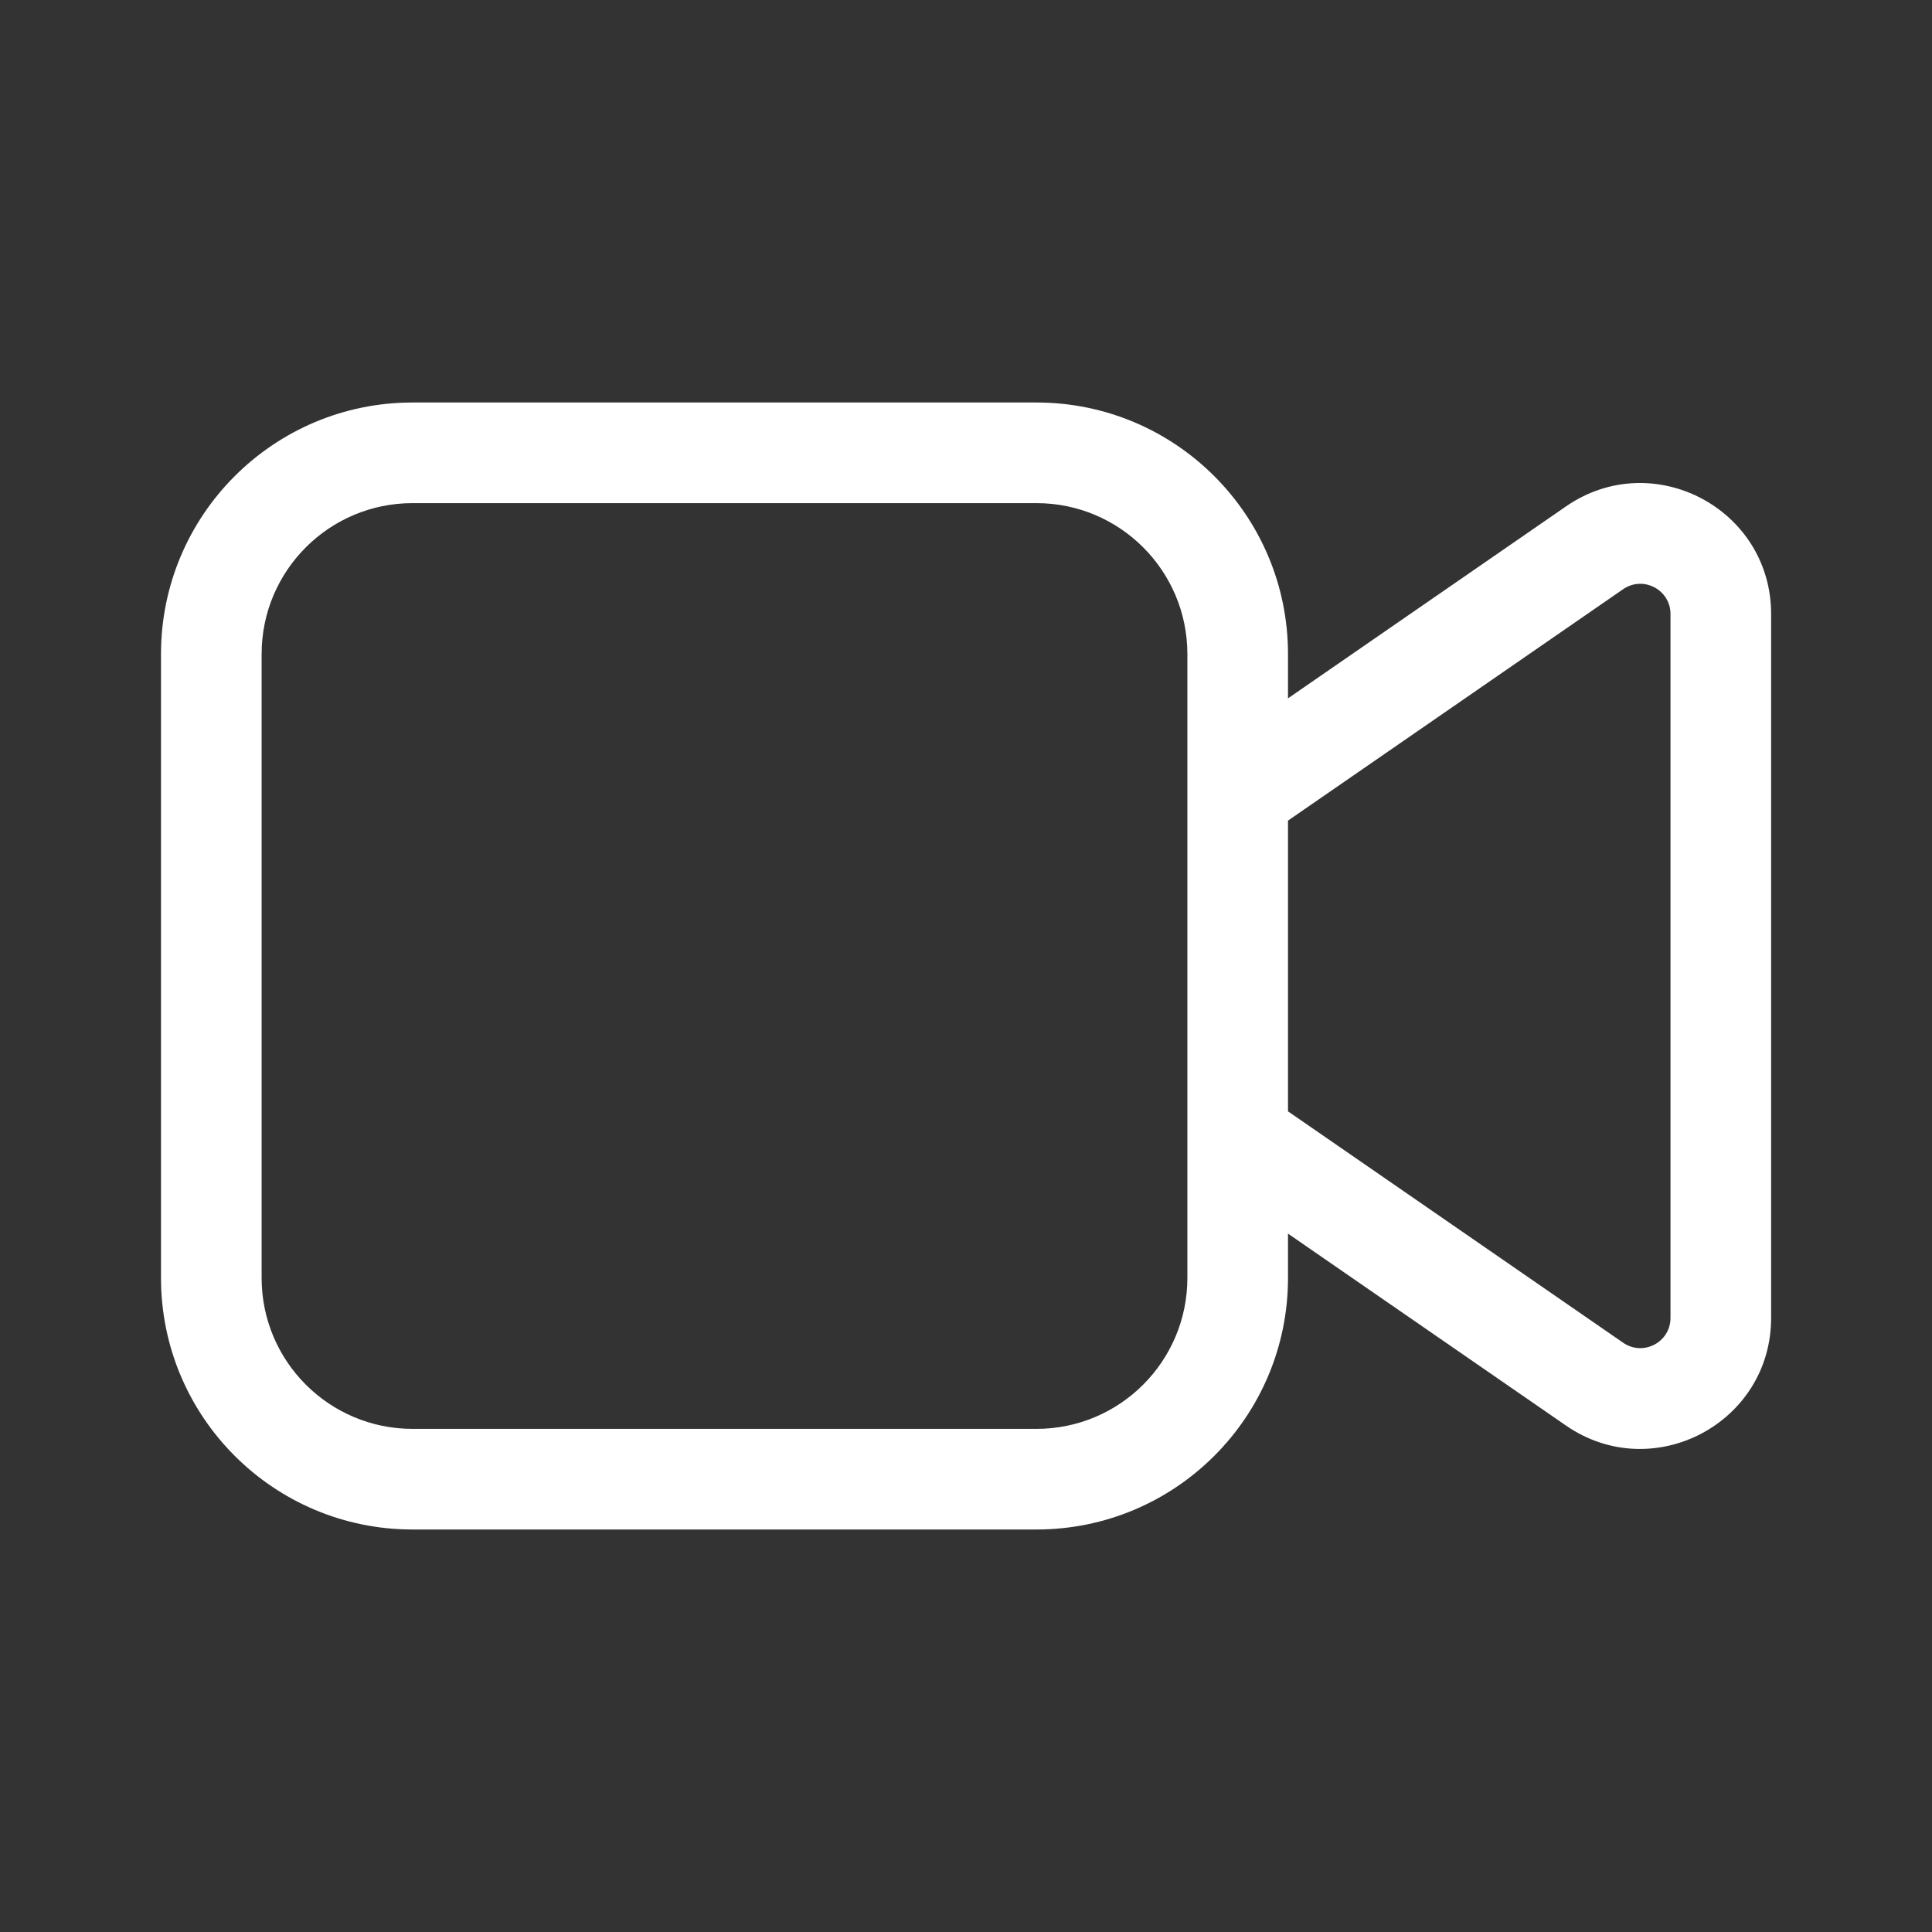 <svg width="48" height="48" viewBox="0 0 48 48" fill="none" xmlns="http://www.w3.org/2000/svg">
<rect x="0" y="0" width="48" height="48" fill="#333333" stroke="none"/>
<path d="M10.25 10C6.798 10 4 12.798 4 16.25V31.75C4 35.202 6.798 38 10.25 38H25.75C29.202 38 32 35.202 32 31.75V30.649L38.907 35.418C41.063 36.906 44.003 35.363 44.003 32.743V15.256C44.003 12.636 41.063 11.093 38.907 12.581L32 17.35V16.25C32 12.798 29.202 10 25.75 10H10.25ZM32 20.388L40.327 14.638C40.825 14.295 41.503 14.651 41.503 15.256V32.743C41.503 33.348 40.825 33.704 40.327 33.36L32 27.611V20.388ZM6.5 16.25C6.5 14.179 8.179 12.5 10.25 12.5H25.75C27.821 12.5 29.5 14.179 29.5 16.25V31.75C29.5 33.821 27.821 35.5 25.75 35.5H10.25C8.179 35.5 6.5 33.821 6.5 31.75V16.25Z" fill="#ffffff"/>
</svg>
